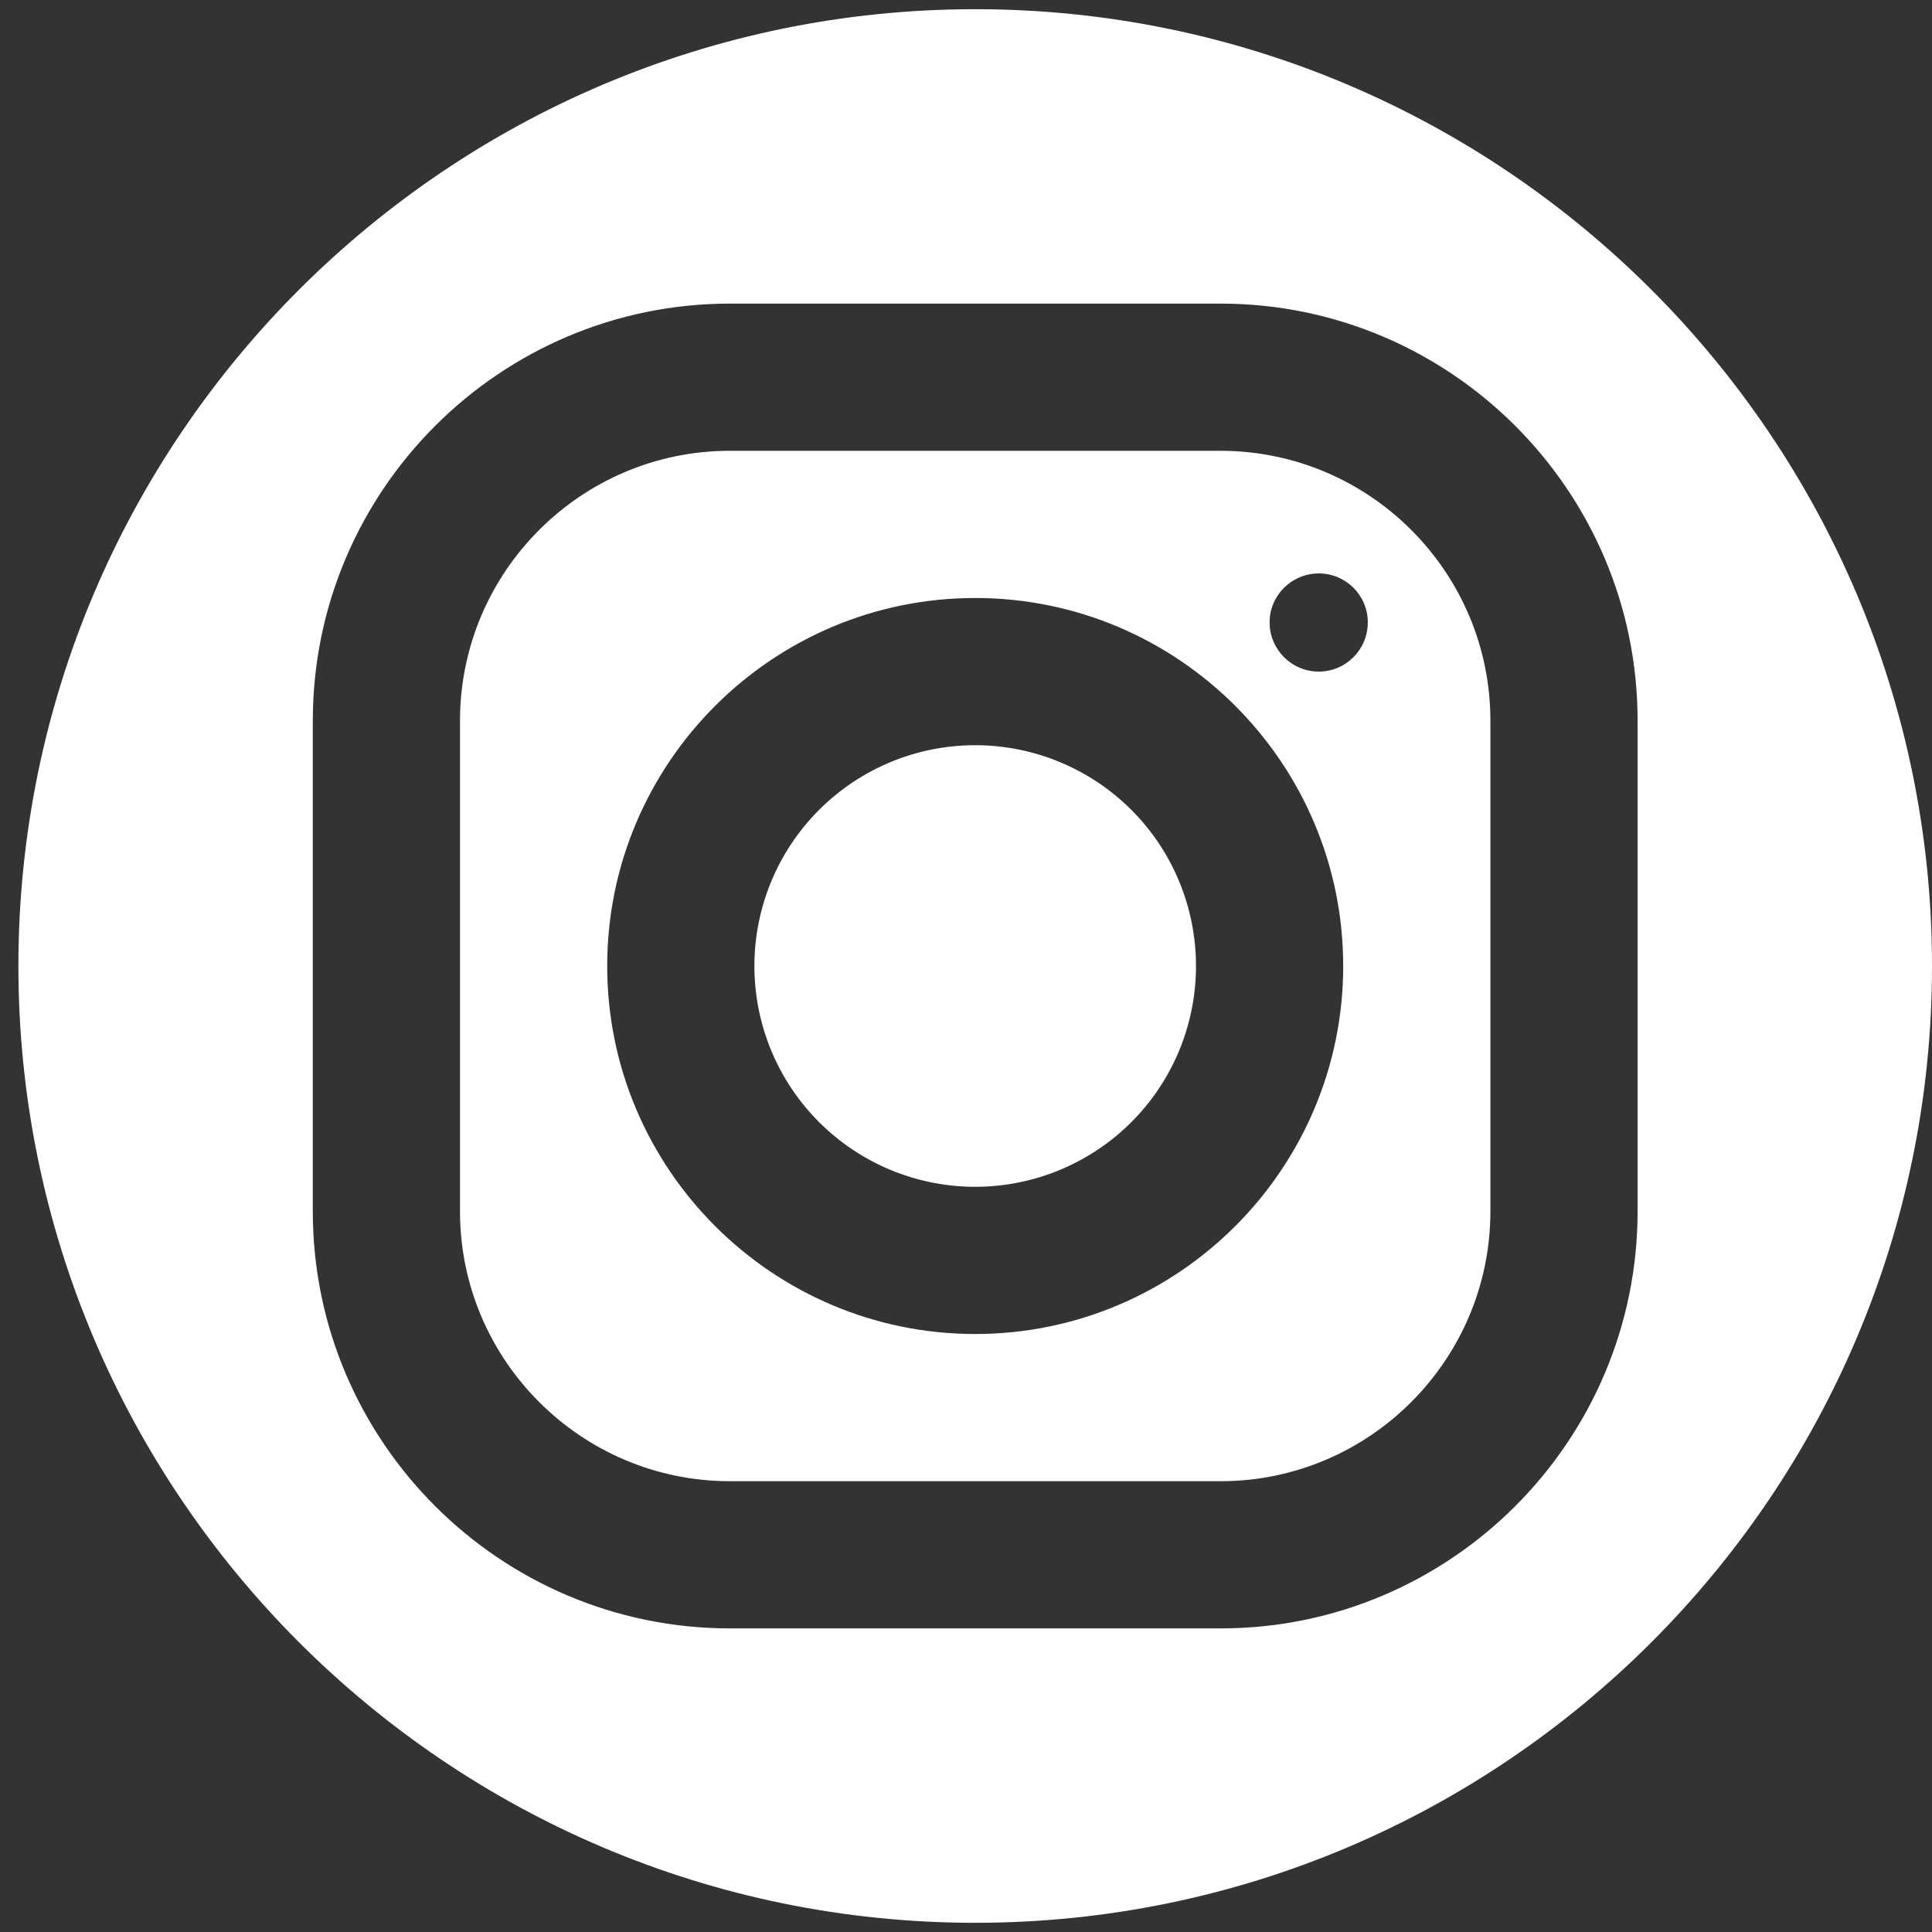 <svg width="42" height="42" viewBox="0 0 42 42" fill="none" xmlns="http://www.w3.org/2000/svg">
<rect x="0" y="0" width="42" height="42" fill="#333333" stroke="none"/>
<path d="M21.2 0.2C9.732 0.2 0.4 9.531 0.4 21C0.4 32.469 9.732 41.8 21.2 41.8C32.669 41.8 42 32.469 42 21C42 9.531 32.669 0.2 21.2 0.2ZM15.866 6.6H26.532C31.532 6.6 35.6 10.667 35.6 15.666V26.331C35.6 31.331 31.533 35.4 26.535 35.4H15.869C10.869 35.4 6.8 31.333 6.8 26.334V15.669C6.8 10.669 10.868 6.6 15.866 6.6ZM15.866 9.8C12.632 9.8 10 12.434 10 15.669V26.334C10 29.568 12.634 32.2 15.869 32.2H26.535C29.768 32.2 32.4 29.566 32.4 26.331V15.666C32.4 12.432 29.767 9.8 26.532 9.8H15.866ZM28.669 12.466C29.258 12.466 29.735 12.942 29.735 13.531C29.735 14.12 29.258 14.6 28.669 14.6C28.08 14.6 27.6 14.12 27.6 13.531C27.6 12.942 28.08 12.466 28.669 12.466ZM21.2 13C25.612 13 29.2 16.589 29.2 21C29.2 25.411 25.612 29 21.2 29C16.789 29 13.2 25.411 13.2 21C13.2 16.589 16.789 13 21.2 13ZM21.2 16.2C19.927 16.2 18.706 16.706 17.806 17.606C16.906 18.506 16.4 19.727 16.4 21C16.4 22.273 16.906 23.494 17.806 24.394C18.706 25.294 19.927 25.8 21.2 25.8C22.473 25.8 23.694 25.294 24.595 24.394C25.495 23.494 26 22.273 26 21C26 19.727 25.495 18.506 24.595 17.606C23.694 16.706 22.473 16.2 21.2 16.2V16.2Z" fill="white"/>
</svg>
